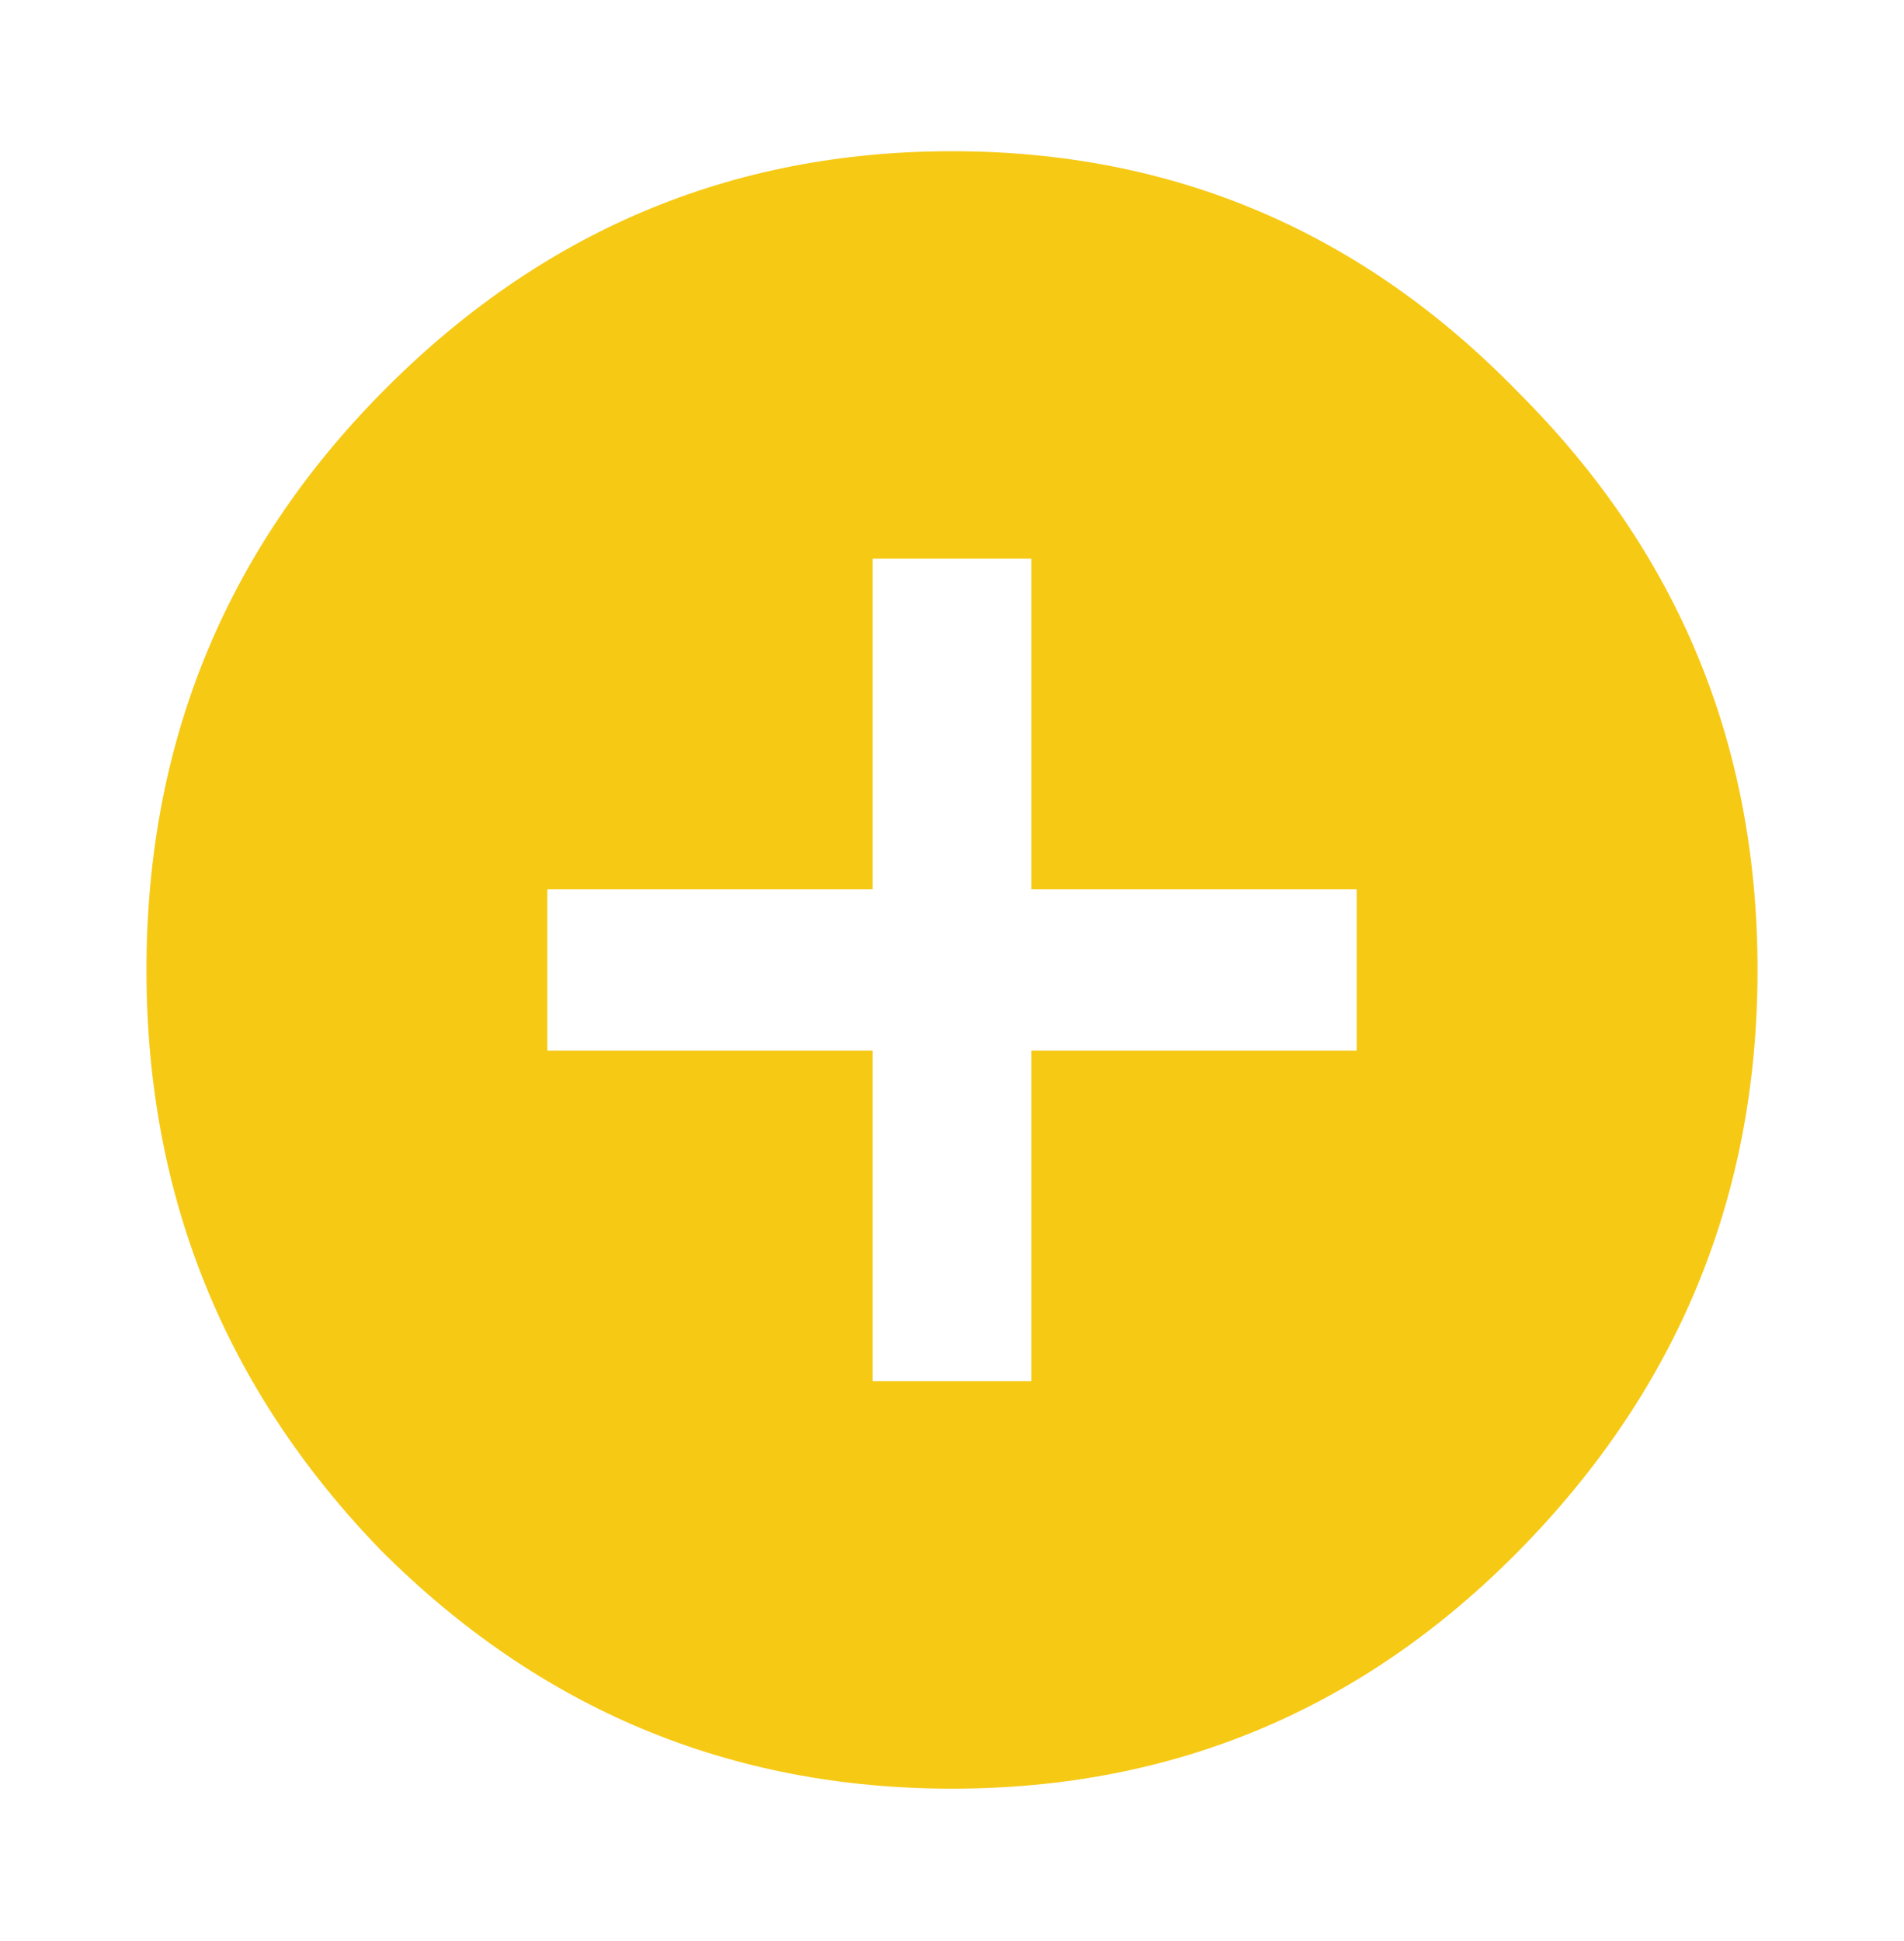 <svg width="52" height="53" viewBox="0 0 52 53" fill="none" xmlns="http://www.w3.org/2000/svg">
<g filter="url(#filter0_d)">
<path d="M36.052 27.688V23.28H27.169V14.254H22.831V23.28H13.948V27.688H22.831V36.714H27.169V27.688H36.052ZM9.404 9.741C13.742 5.333 18.941 3.129 25 3.129C31.059 3.129 36.224 5.333 40.493 9.741C44.831 14.079 47 19.327 47 25.484C47 31.641 44.831 36.924 40.493 41.332C36.224 45.67 31.059 47.839 25 47.839C18.941 47.839 13.742 45.67 9.404 41.332C5.135 36.924 3 31.641 3 25.484C3 19.327 5.135 14.079 9.404 9.741Z" fill="#F6C915"/>
</g>
<defs>
<filter id="filter0_d" x="0" y="0.129" width="52" height="52.71" filterUnits="userSpaceOnUse" color-interpolation-filters="sRGB">
<feFlood flood-opacity="0" result="BackgroundImageFix"/>
<feColorMatrix in="SourceAlpha" type="matrix" values="0 0 0 0 0 0 0 0 0 0 0 0 0 0 0 0 0 0 127 0"/>
<feOffset dx="1" dy="1"/>
<feGaussianBlur stdDeviation="2"/>
<feColorMatrix type="matrix" values="0 0 0 0 0 0 0 0 0 0 0 0 0 0 0 0 0 0 0.25 0"/>
<feBlend mode="normal" in2="BackgroundImageFix" result="effect1_dropShadow"/>
<feBlend mode="normal" in="SourceGraphic" in2="effect1_dropShadow" result="shape"/>
</filter>
</defs>
</svg>

